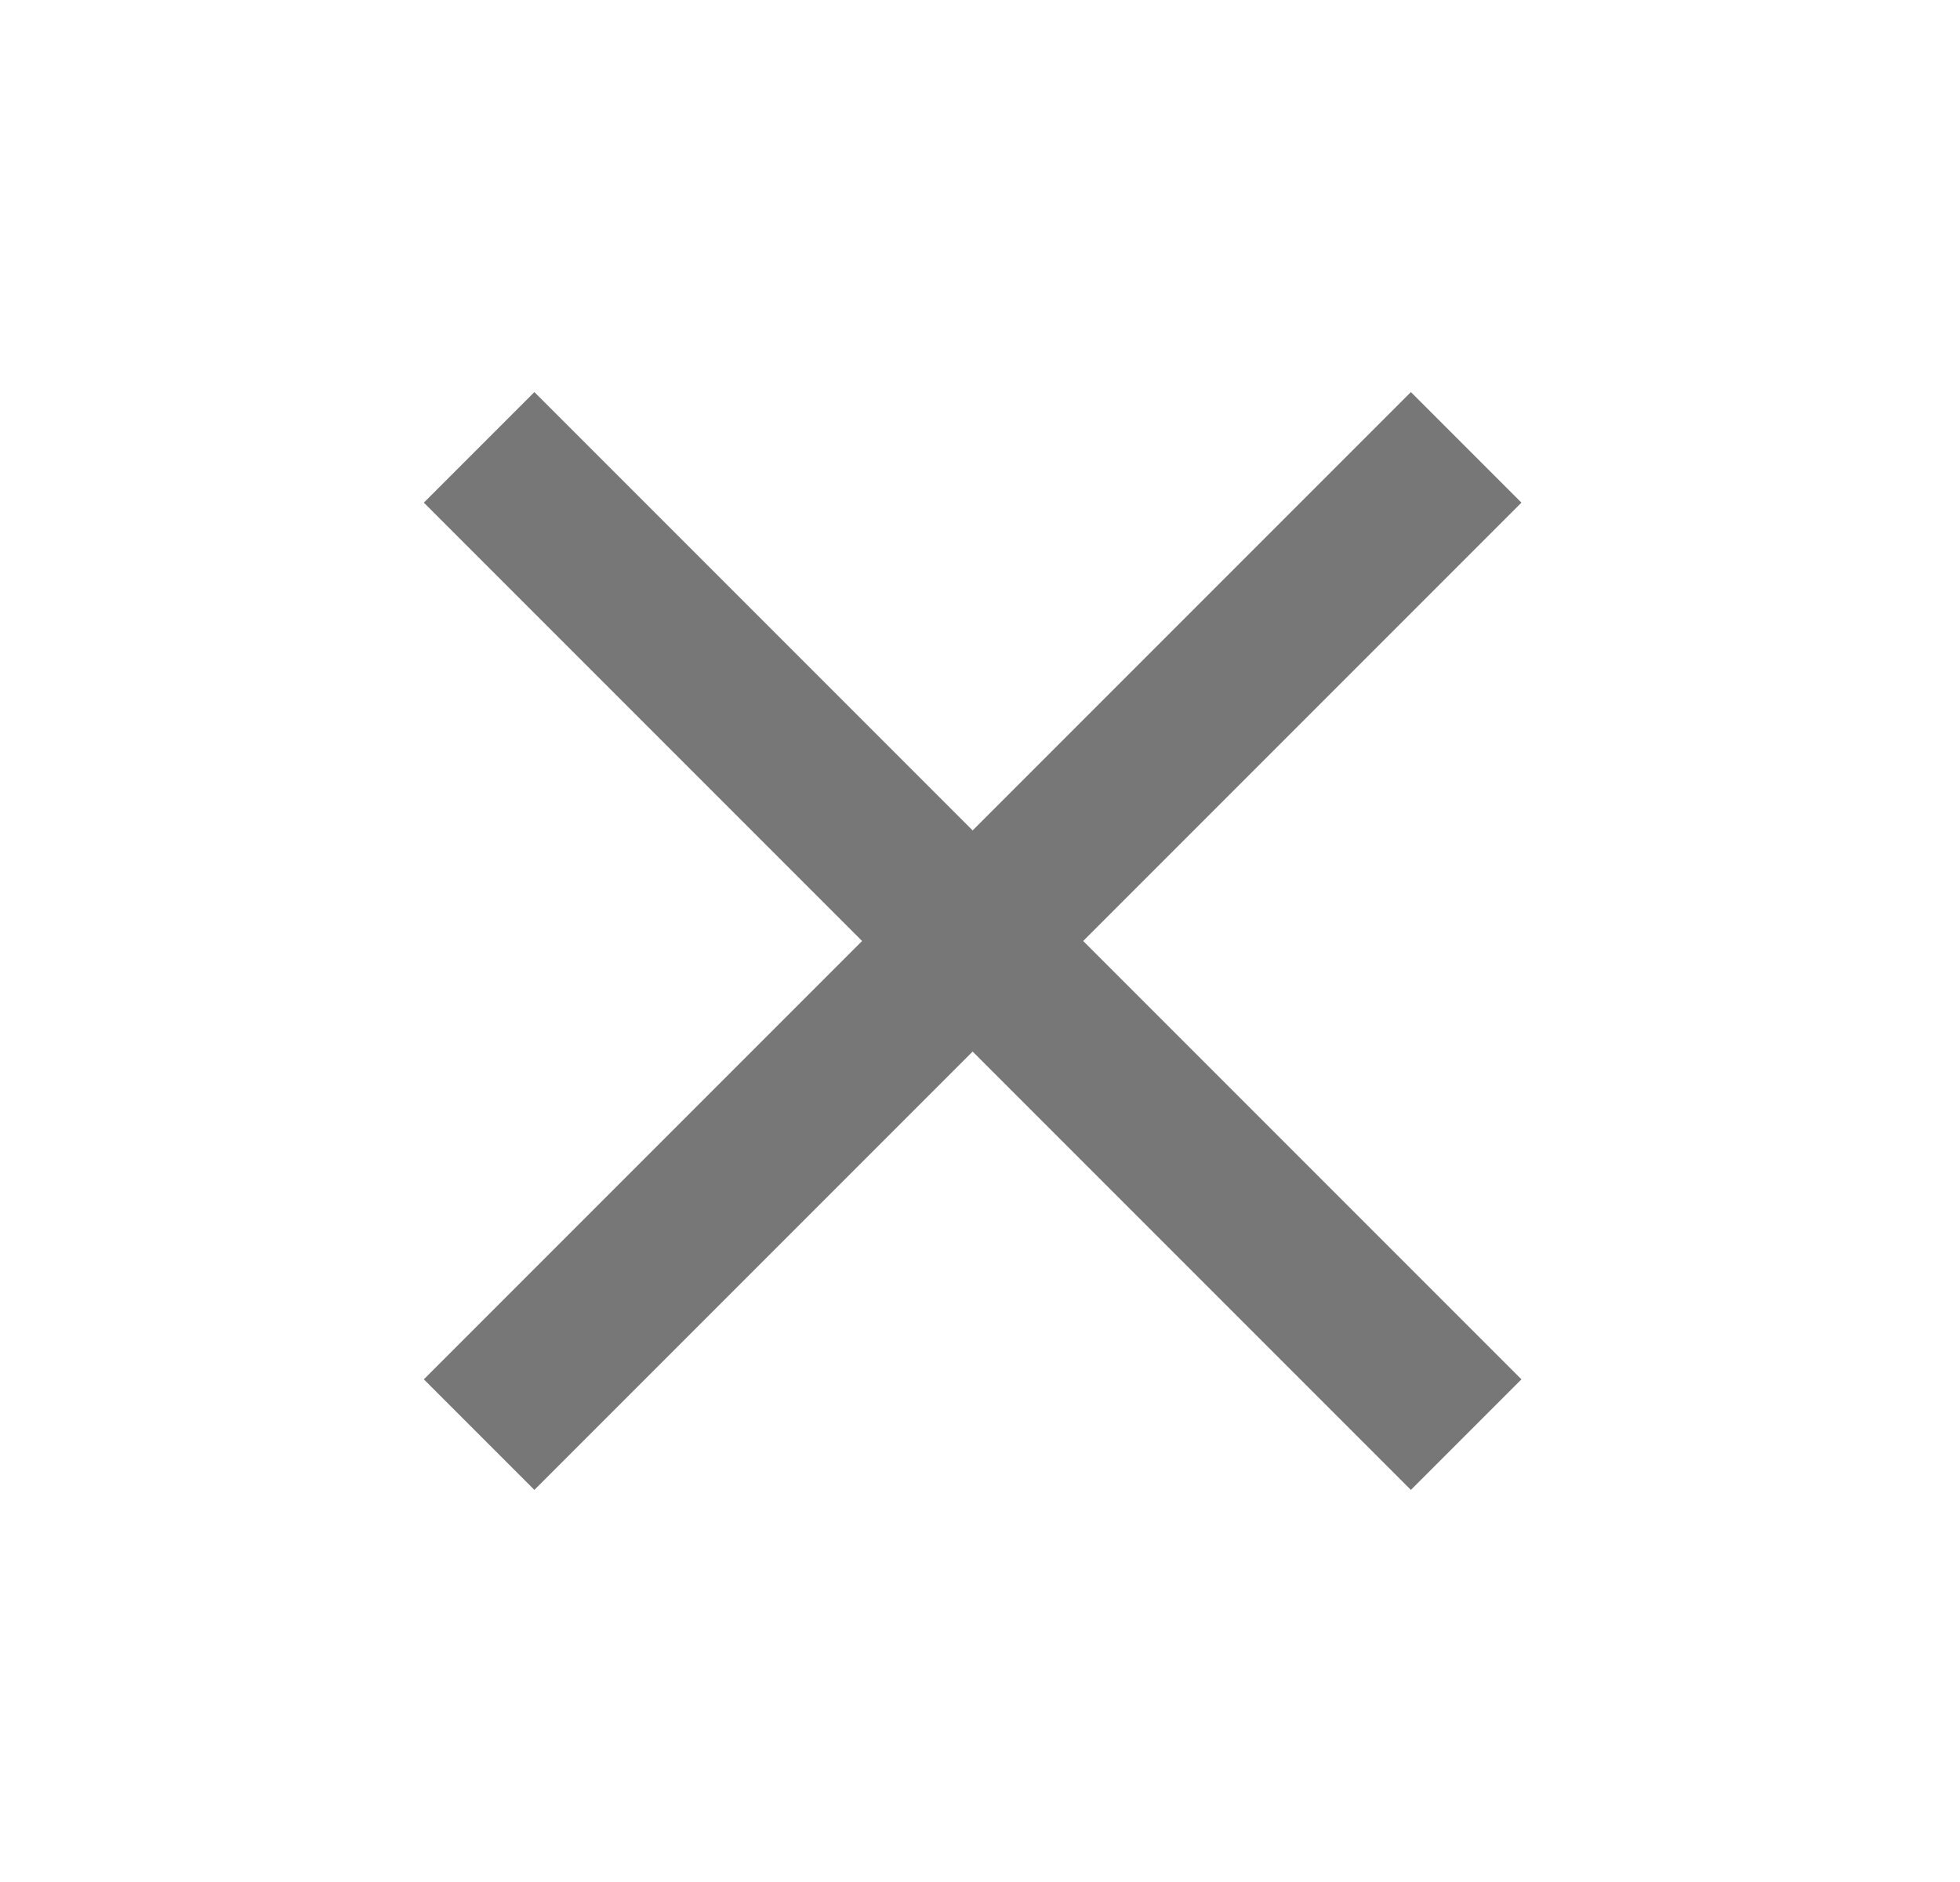 <svg width="25" height="24" viewBox="0 0 25 24" fill="none" xmlns="http://www.w3.org/2000/svg">
<path d="M19.406 6.41L17.996 5L12.406 10.59L6.816 5L5.406 6.41L10.996 12L5.406 17.59L6.816 19L12.406 13.41L17.996 19L19.406 17.59L13.816 12L19.406 6.41Z" fill="#777777"/>
</svg>
